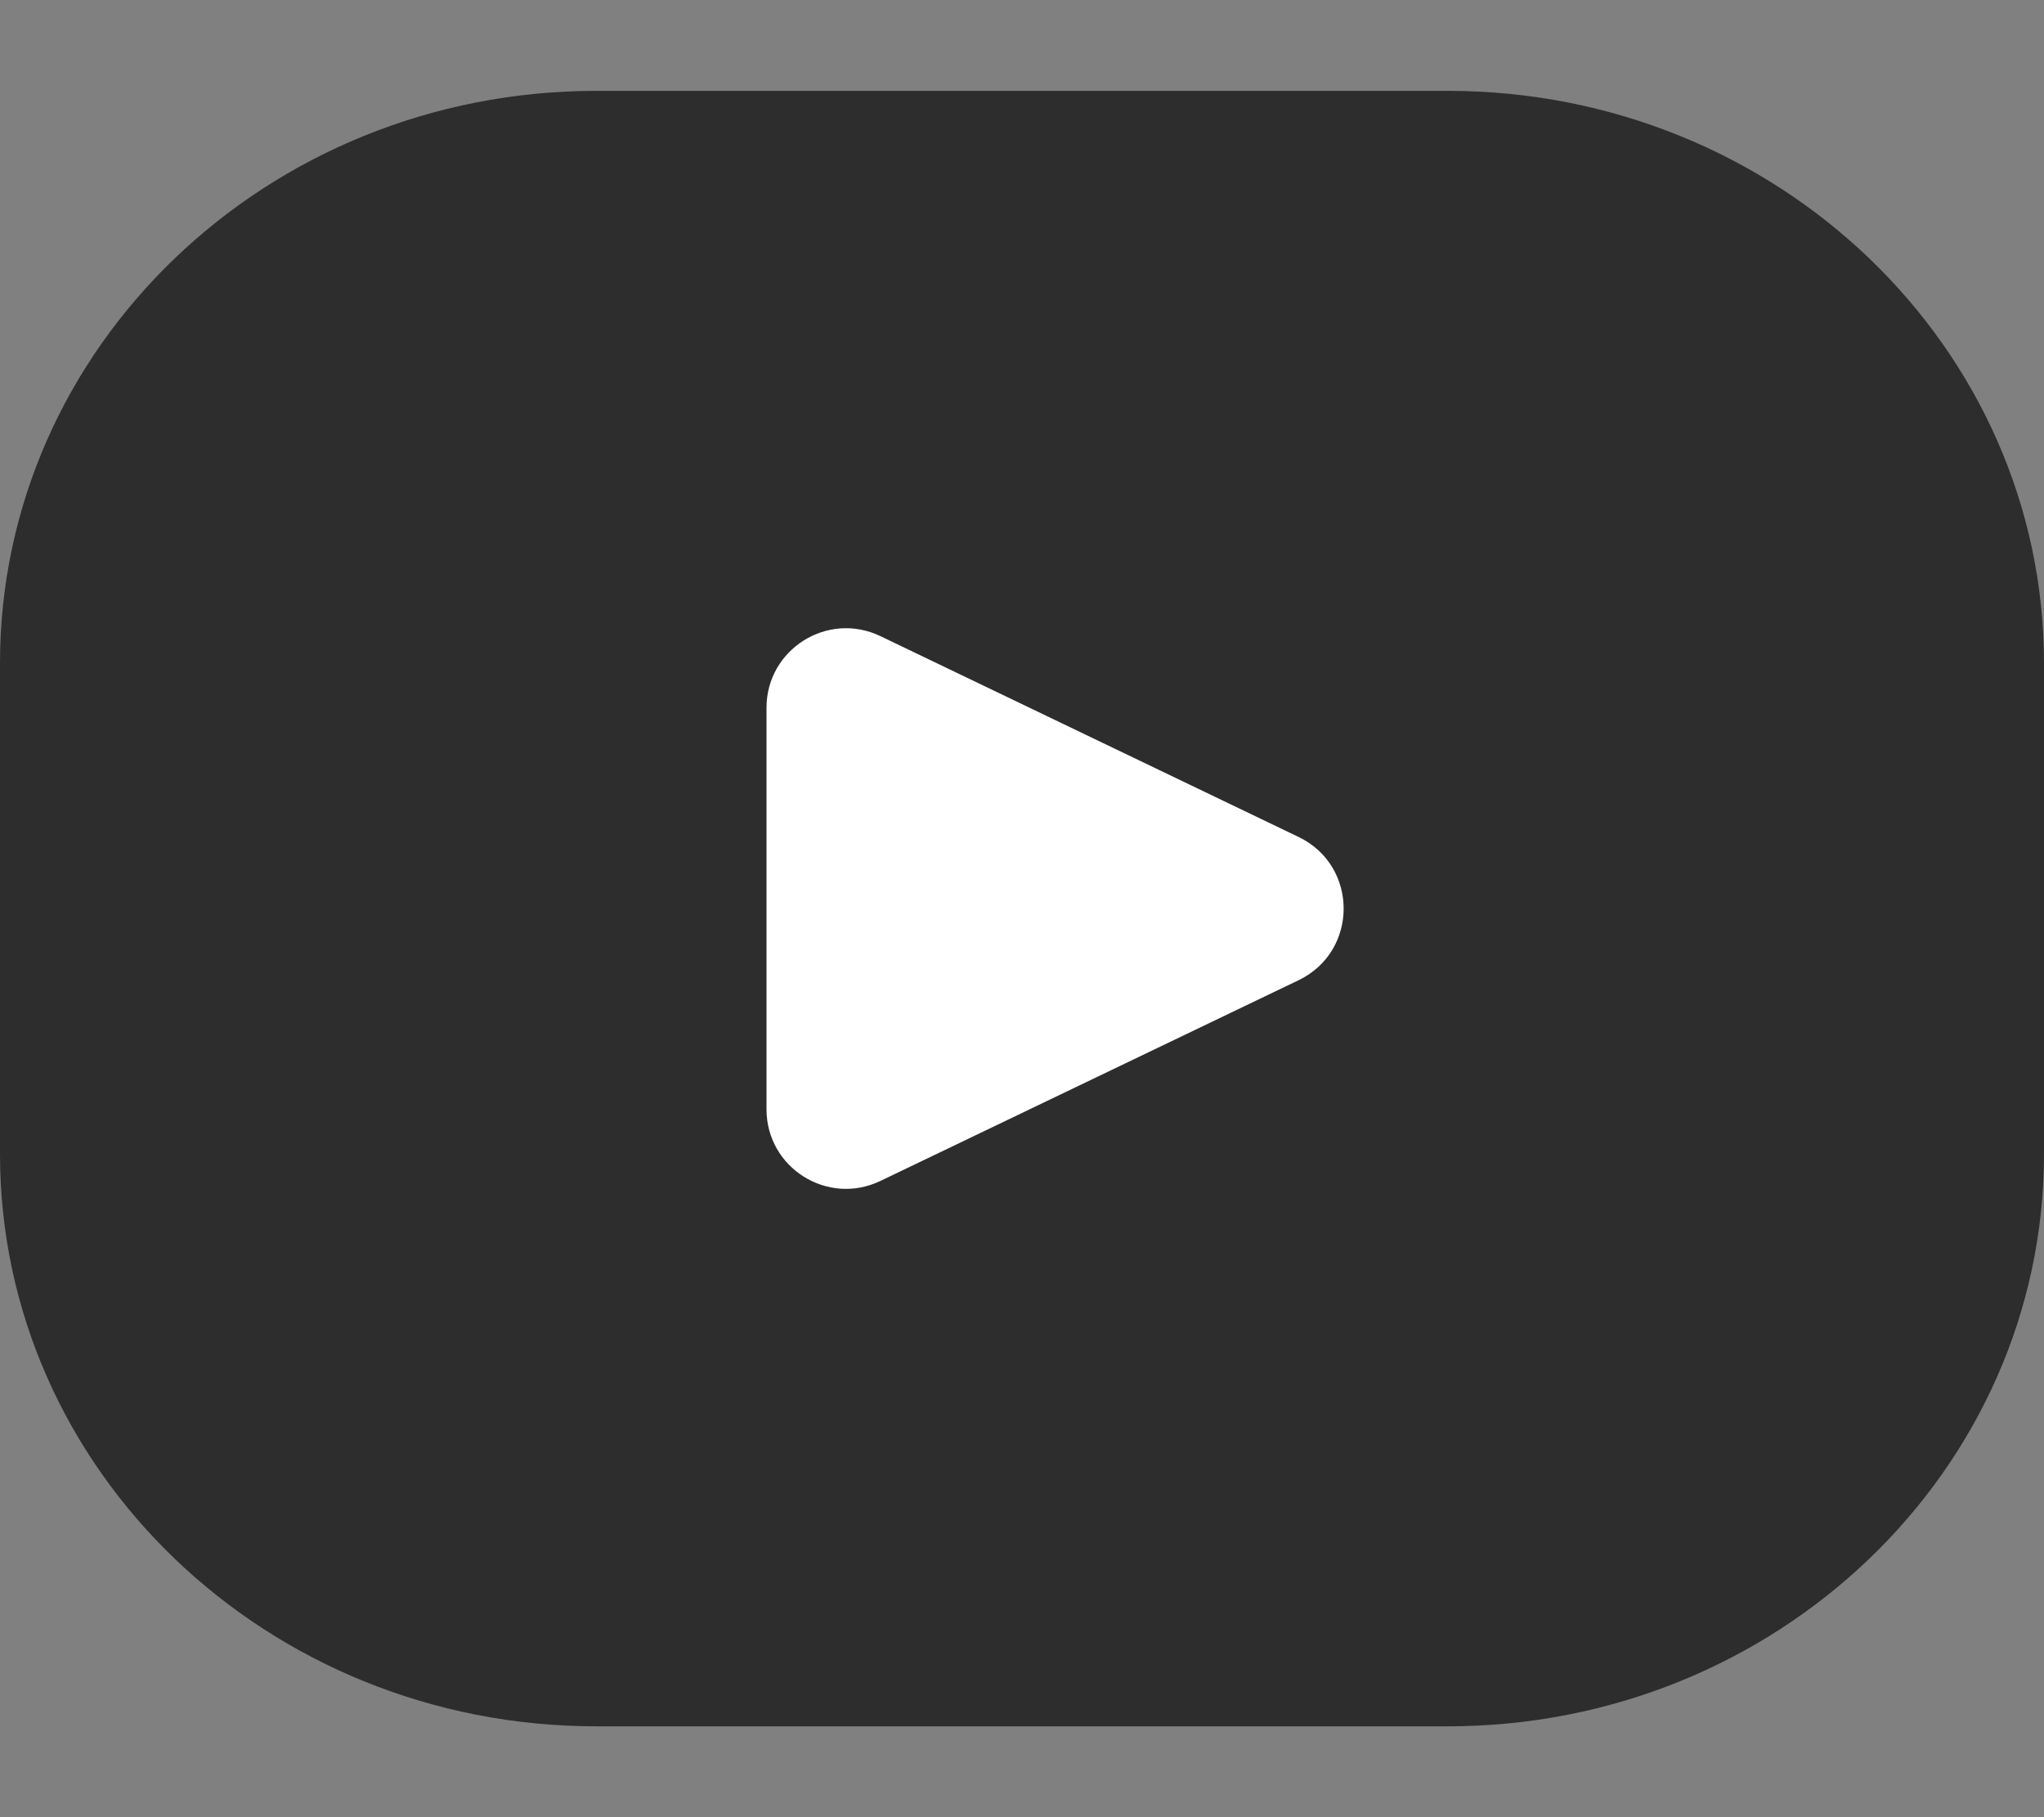 <svg width="18" height="16" viewBox="0 0 18 16" fill="none" xmlns="http://www.w3.org/2000/svg">
<rect x="0" y="0" width="18" height="16" fill="#808080" stroke="none"/>
<path fill-rule="evenodd" clip-rule="evenodd" d="M5.25 0.8C2.351 0.8 0 3.056 0 5.84V10.16C0 12.943 2.351 15.2 5.25 15.2H12.75C15.649 15.2 18 12.943 18 10.16V5.84C18 3.056 15.649 0.8 12.75 0.8H5.25Z" fill="#2D2D2D"/>
<path fill-rule="evenodd" clip-rule="evenodd" d="M11.435 8.631C11.965 8.377 11.965 7.623 11.435 7.369L7.753 5.601C7.288 5.378 6.75 5.717 6.75 6.232V9.767C6.75 10.283 7.288 10.621 7.753 10.398L11.435 8.631Z" fill="white"/>
</svg>
